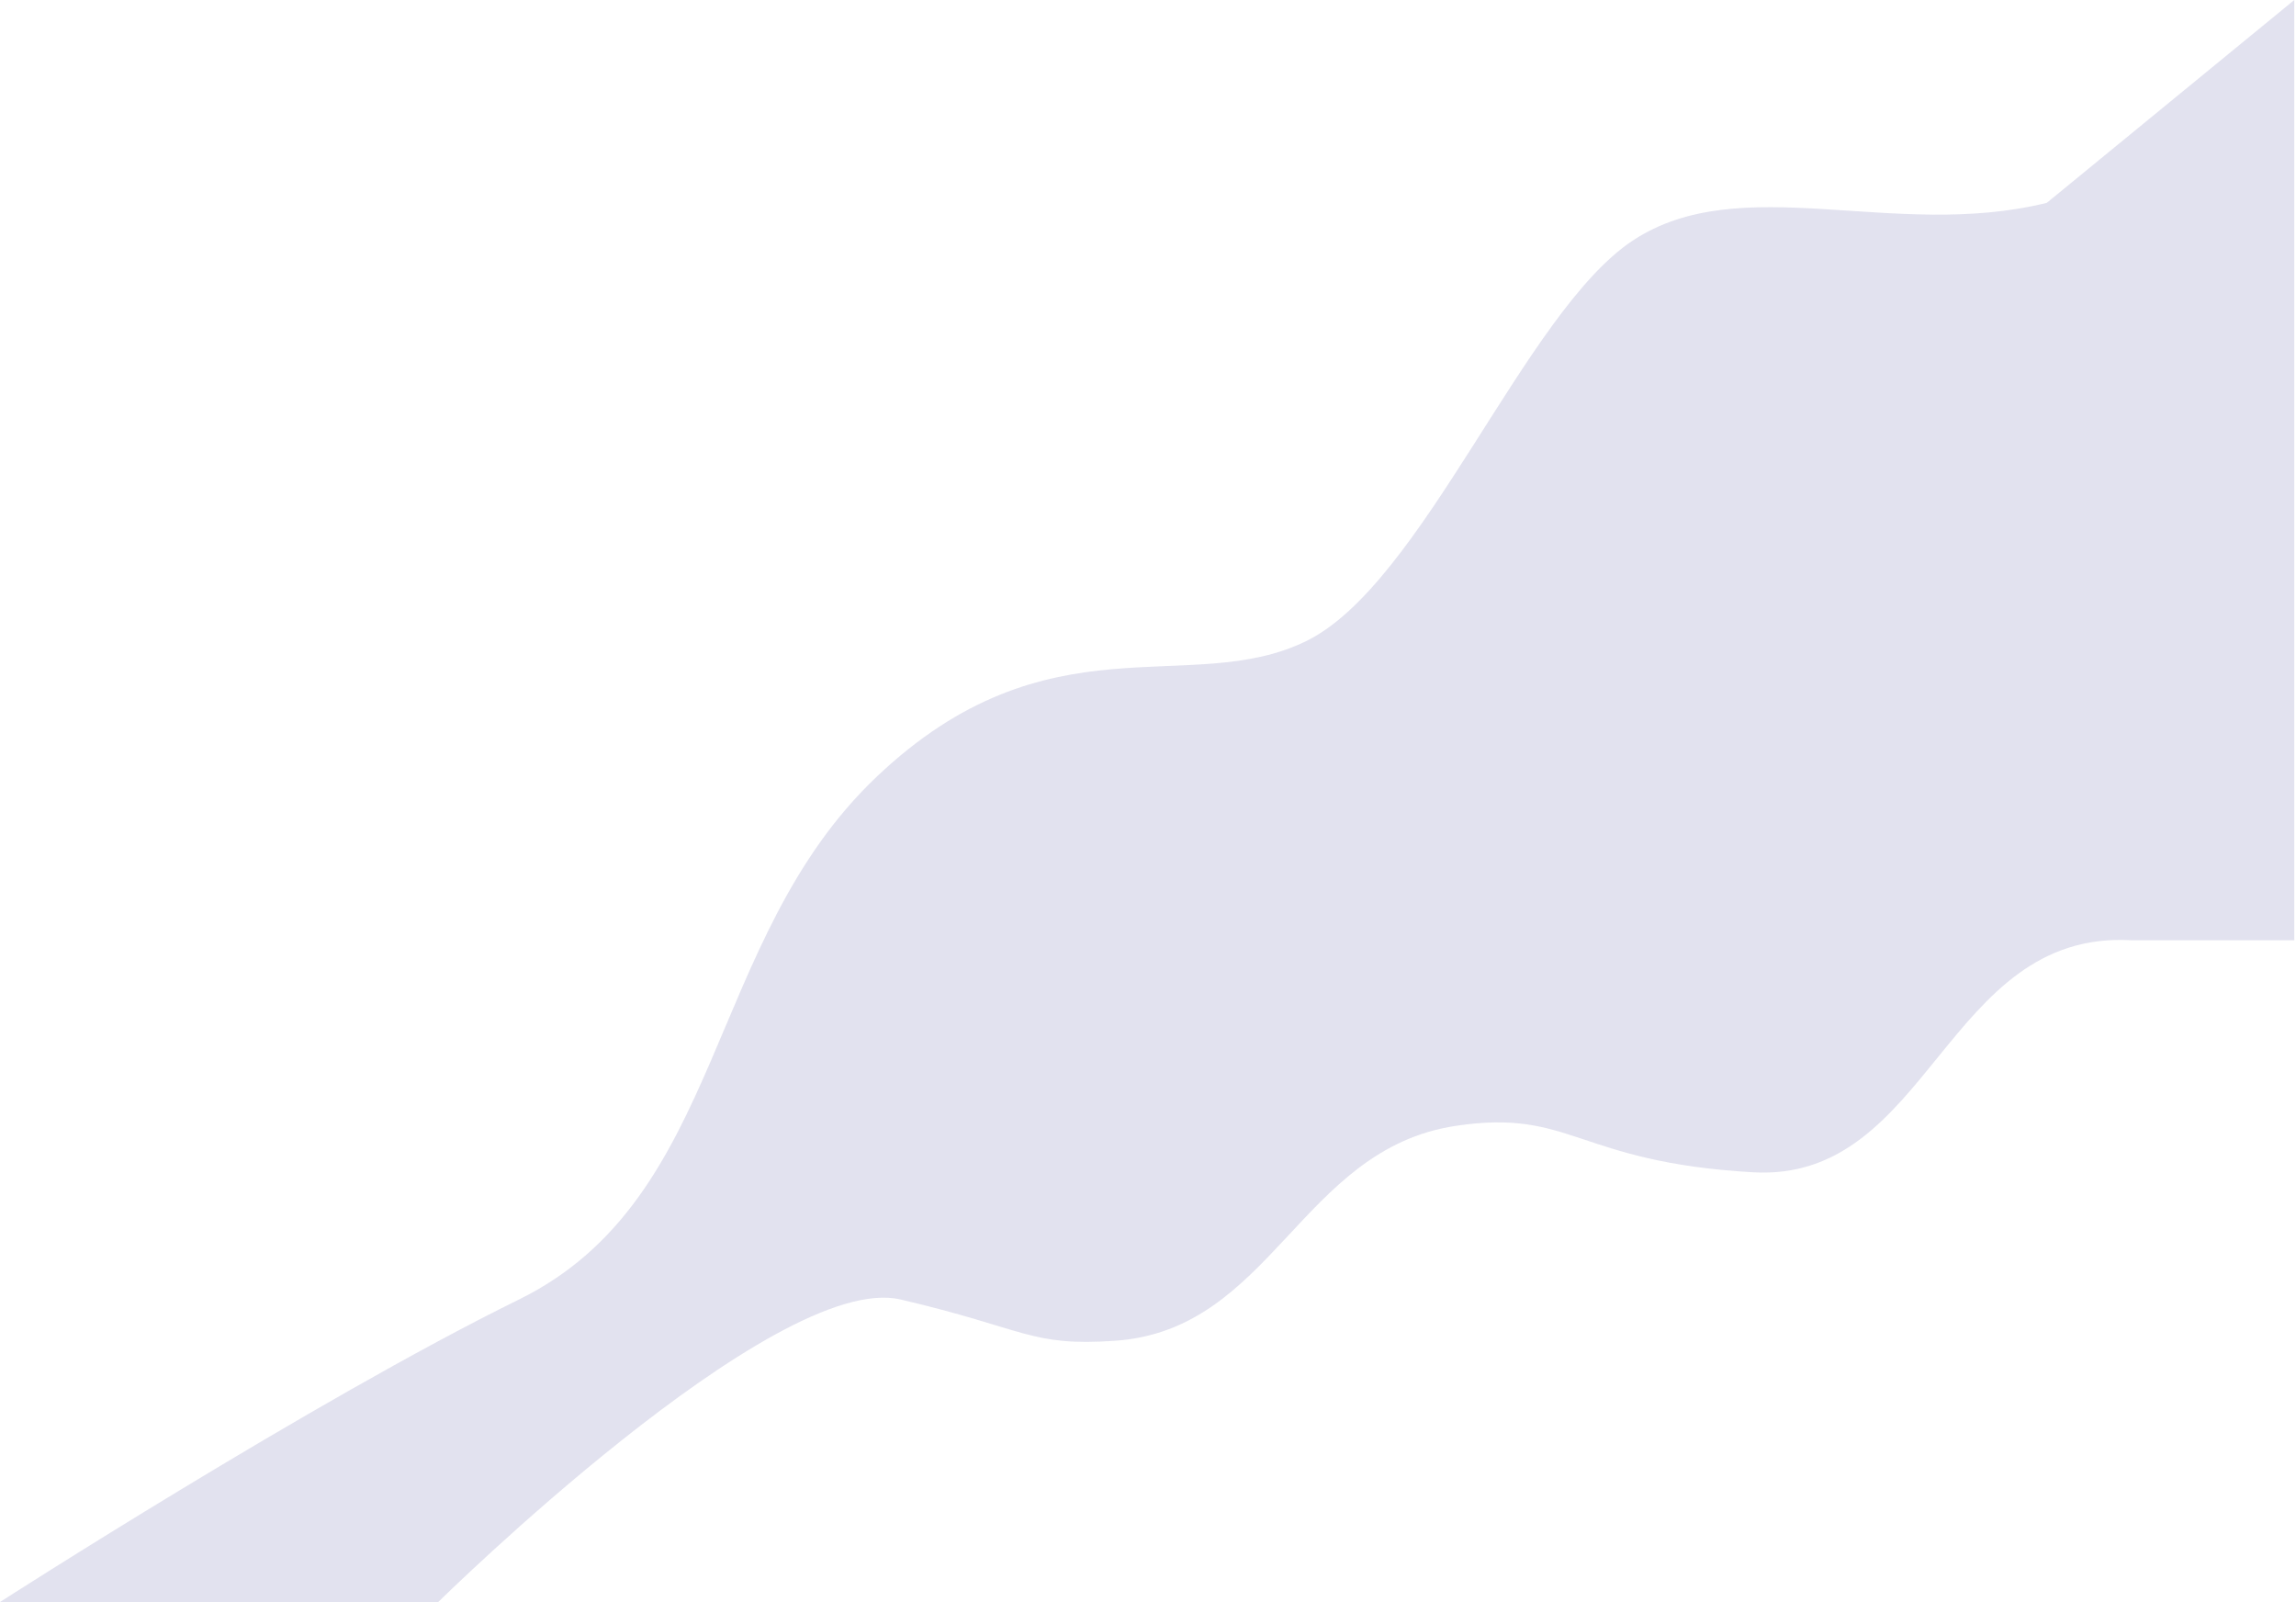 <svg width="668" height="466" viewBox="0 0 668 466" fill="none" xmlns="http://www.w3.org/2000/svg">
<path opacity="0.9" d="M151 378C91.001 407.5 0 466 0 466H127.5C127.5 466 225.5 369.5 262 378C298.5 386.5 299.708 391.748 324.5 390C370.109 386.785 378.292 334.335 423.5 327.5C457.305 322.389 458.5 338.037 510 341C561.5 343.963 566 270.5 620 273.5H667.5V0L595.5 59C551 70 506.5 49.167 475 70C443.5 90.833 414 169.905 380 186.5C346 203.095 304.999 178.5 255 226C205 273.5 211 348.5 151 378Z" fill="#D2D2E6" fill-opacity="0.7"/>
</svg>

